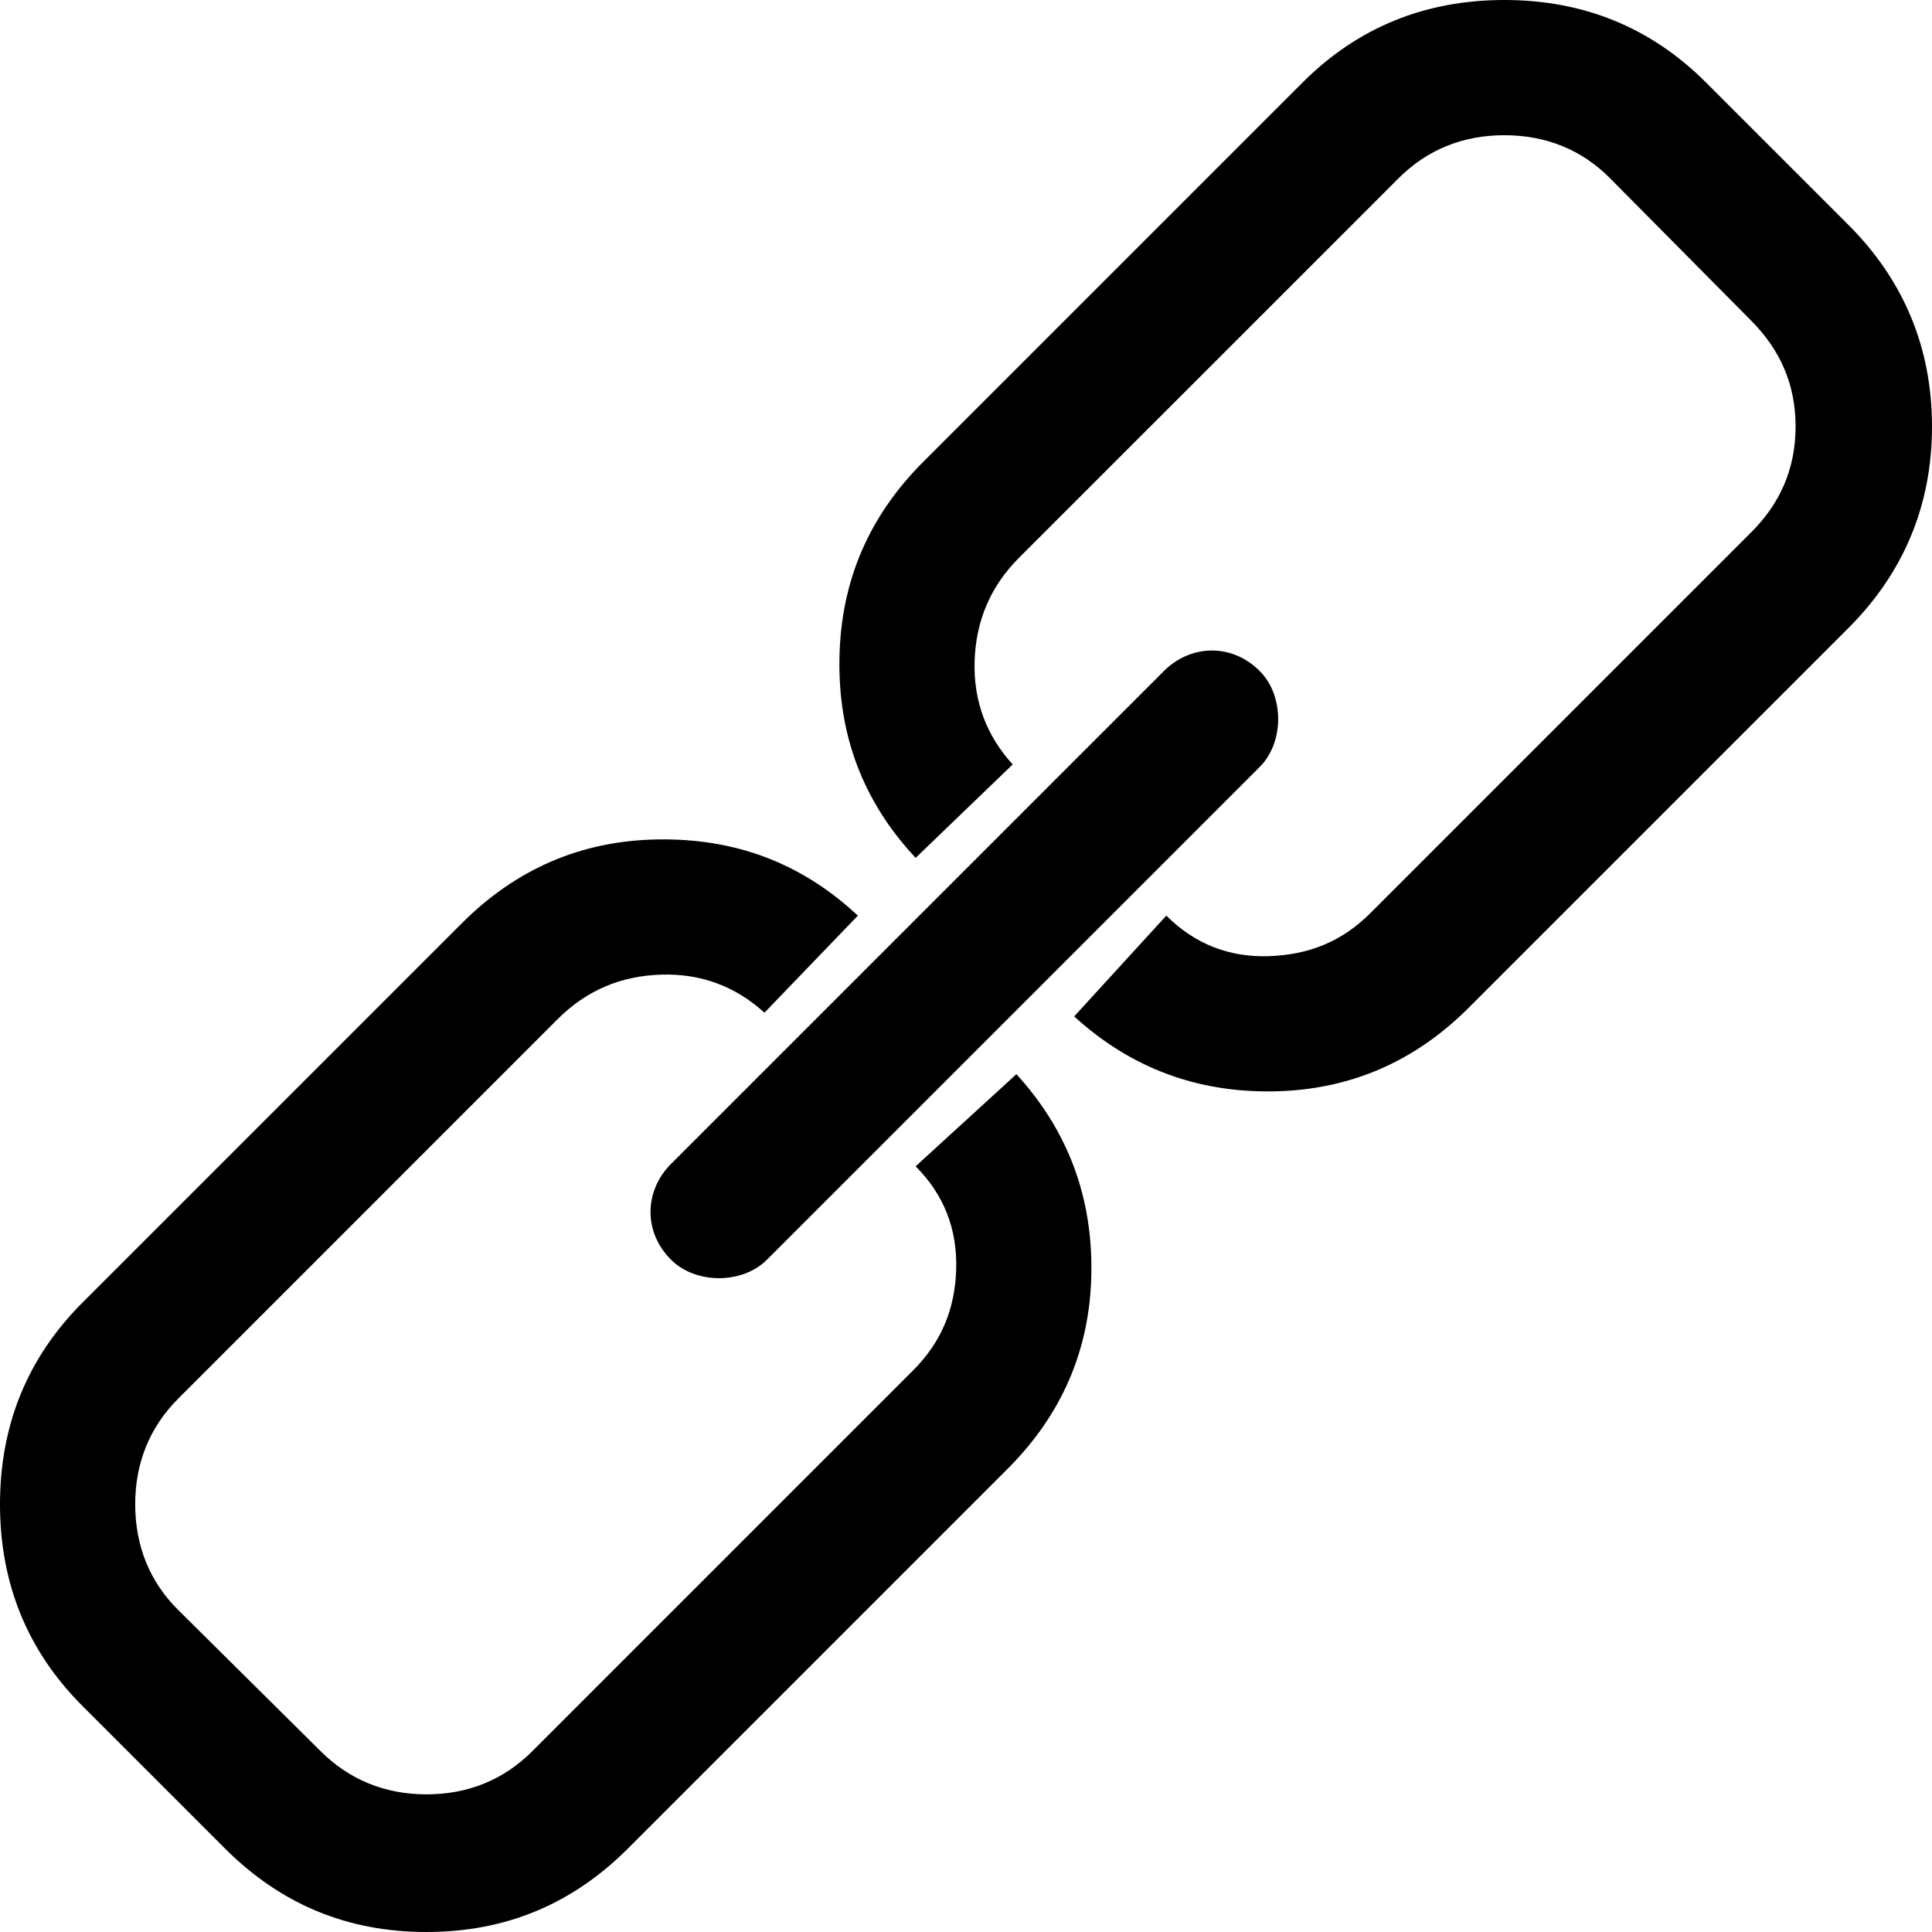 <svg viewBox="0 0 583.078 583.078"><path d="M278.558 139.465c-16.316 16.324-24.847 35.98-25.219 59.347-.372 22.995 7.042 43.03 22.995 60.091l29.301-28.194c-7.786-8.53-11.869-18.912-11.497-31.153s4.818-22.623 13.349-31.161L422.106 53.784c8.529-8.53 19.283-12.977 31.896-12.977 12.605 0 23.398 4.408 31.896 12.977l42.651 43.031c8.506 8.569 13.356 18.912 13.356 31.896 0 12.978-4.811 23.359-13.356 31.897L413.568 275.591c-8.53 8.53-18.54 12.605-30.781 12.985-11.87.364-22.26-3.711-30.789-12.241l-27.814 30.417c17.061 15.572 37.088 22.994 60.083 22.623 23.003-.372 42.658-8.902 58.975-25.227L557.86 189.537c16.688-16.688 25.219-37.087 25.219-60.827 0-23.738-8.53-44.138-25.219-60.834l-43.03-43.022C498.141 8.166 477.741 0 454.003 0s-44.139 8.166-60.834 24.854L278.558 139.465z"/><path d="M202.523 351.262c-7.992 7.992-8.53 20.399 0 28.93 7.414 7.414 21.515 7.414 28.93 0l148.739-148.739c7.414-7.414 7.414-21.515 0-28.929-8.53-8.53-20.938-7.992-28.93 0L202.523 351.262z"/><path d="M24.854 393.168C8.166 409.864 0 430.264 0 454.003c0 23.738 8.166 44.138 24.854 60.826l43.022 43.03c16.696 16.688 36.724 25.219 60.834 25.219 24.11 0 44.138-8.53 60.826-25.219l114.611-114.618c16.324-16.316 24.854-35.972 25.227-58.975.371-22.995-7.051-43.022-22.623-60.083l-30.417 27.814c8.53 8.529 12.613 18.919 12.241 31.16-.363 11.87-4.455 21.88-12.984 30.41L160.608 528.551c-8.53 8.537-19.284 12.984-31.897 12.984s-23.335-4.486-31.897-12.984L53.783 485.9c-8.569-8.498-12.977-19.291-12.977-31.896 0-12.613 4.447-23.367 12.977-31.897l114.611-114.618c8.538-8.53 18.92-12.977 31.161-13.349s22.623 3.711 31.153 11.497l28.194-29.301c-17.06-15.953-37.096-23.375-60.462-22.995-22.995.364-42.651 8.902-58.975 25.219L24.854 393.168z"/></svg>